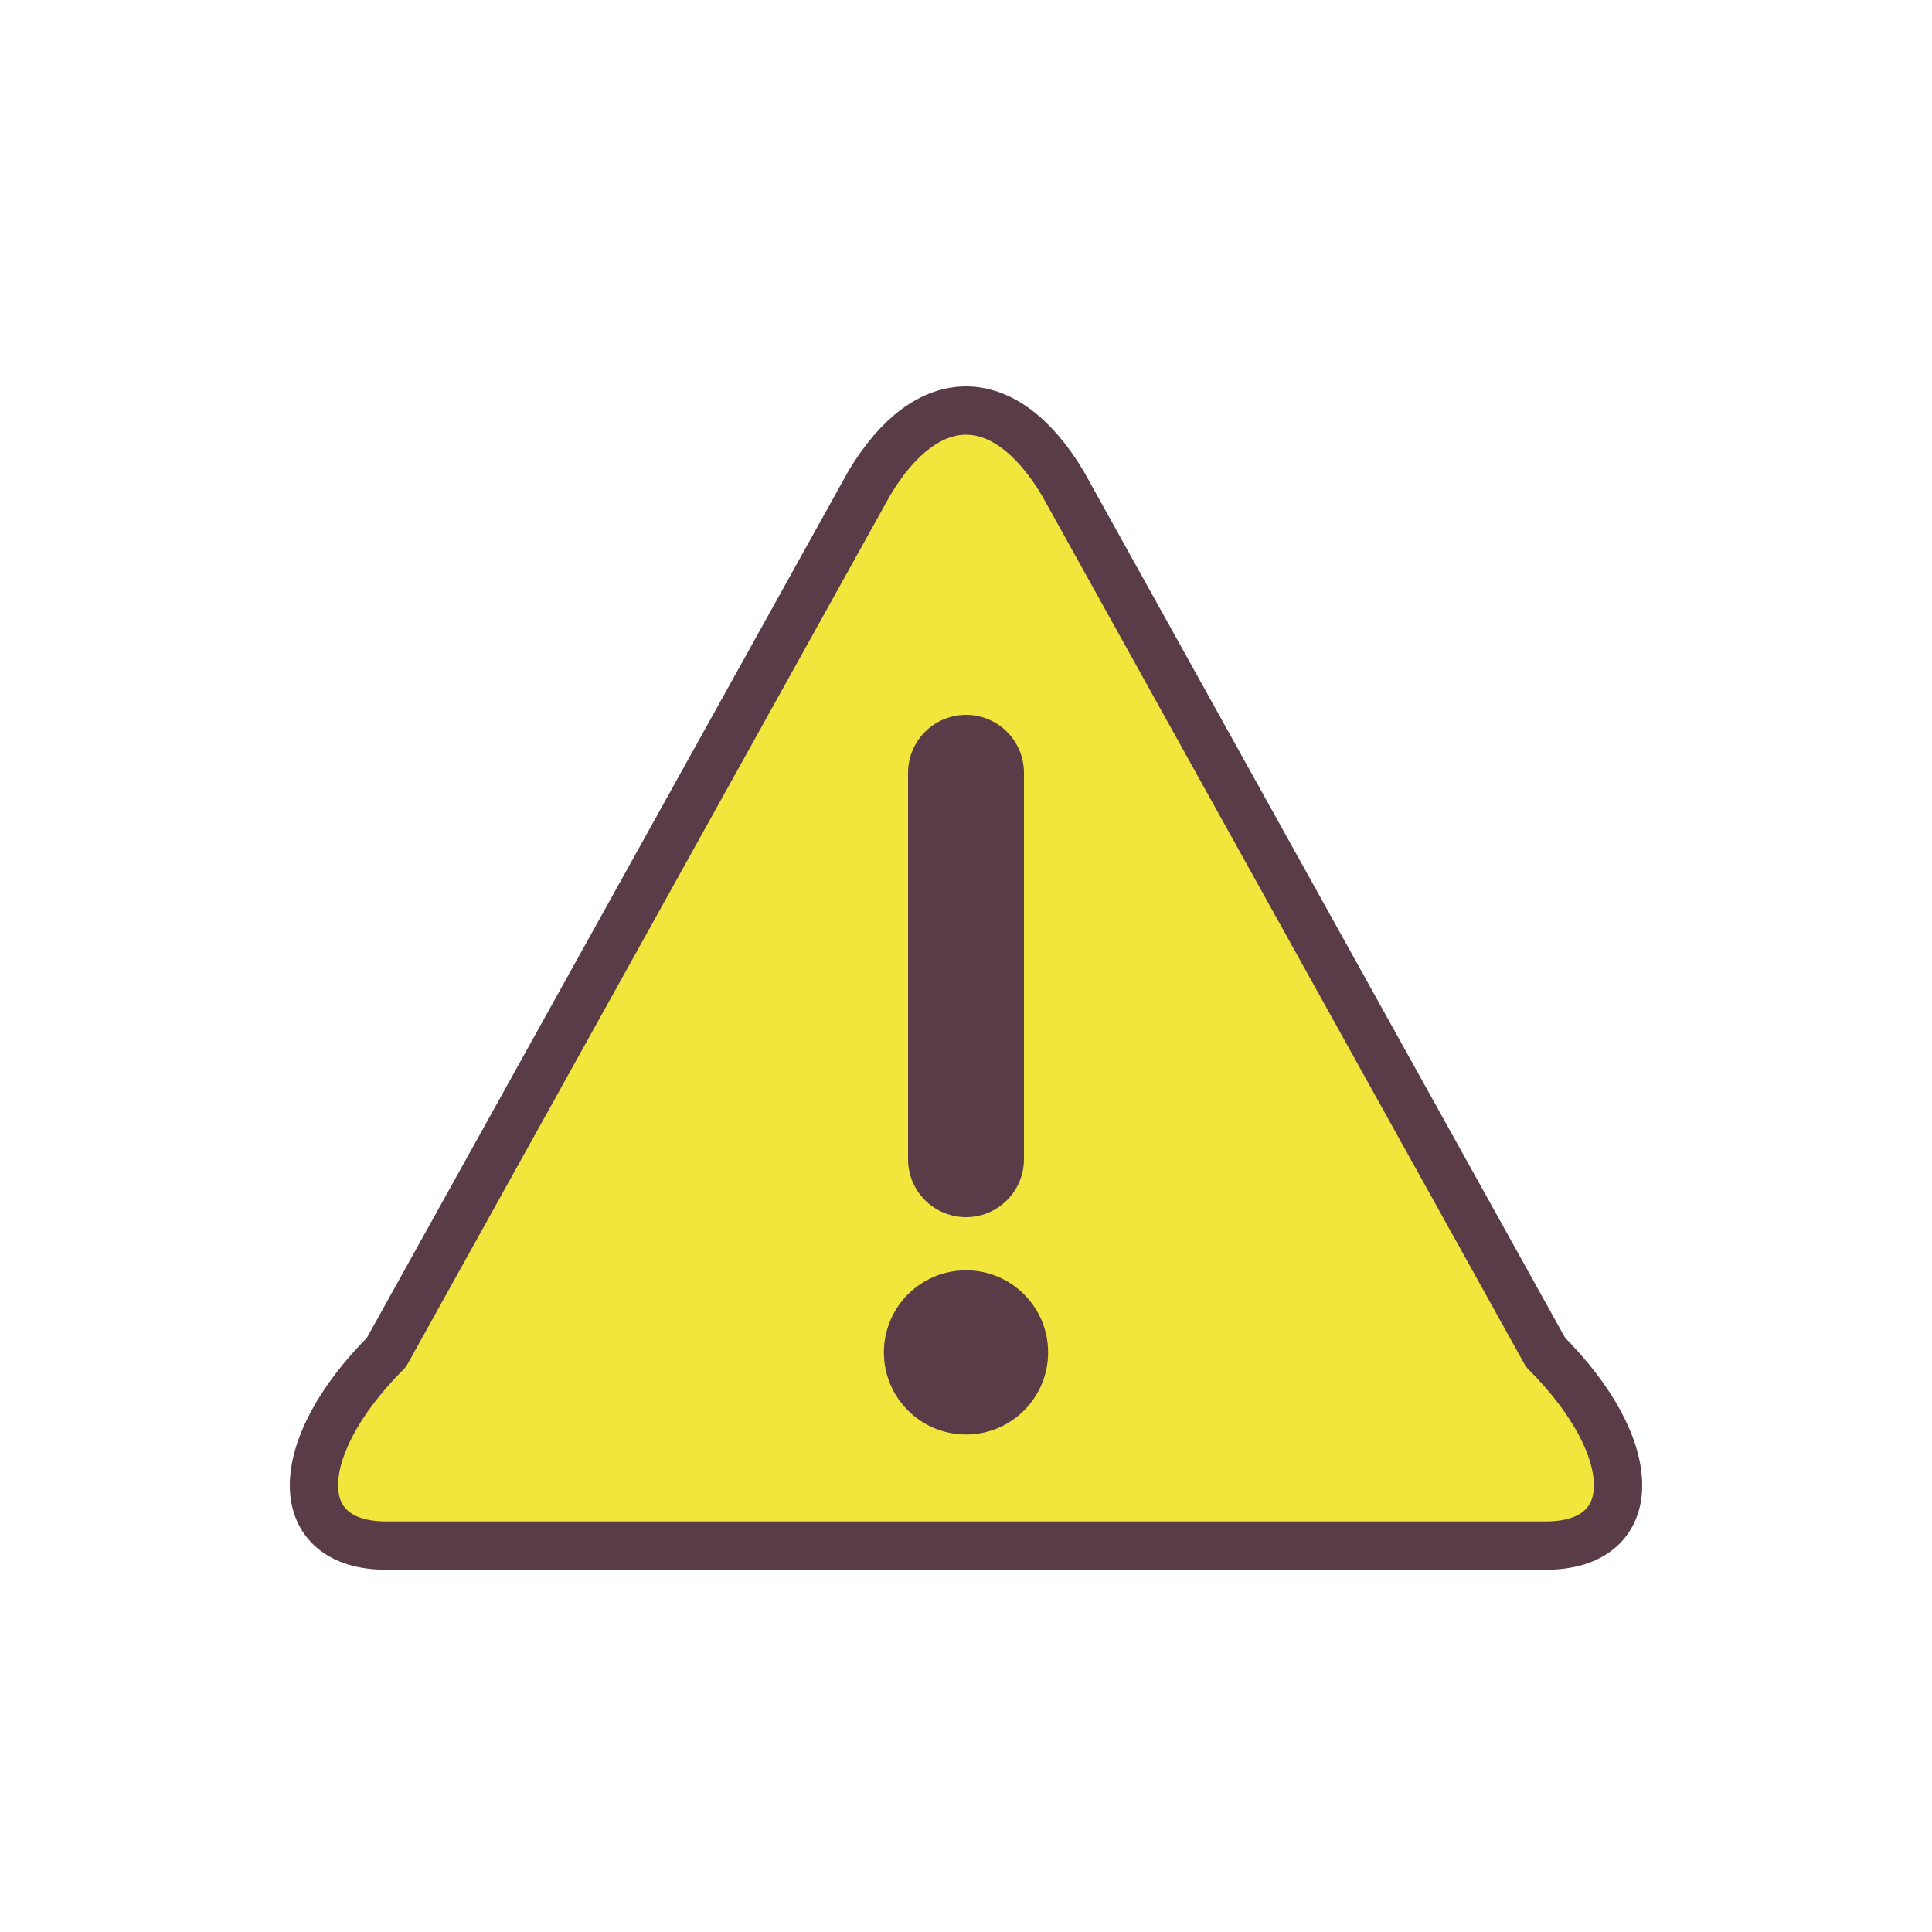 <svg xmlns="http://www.w3.org/2000/svg" viewBox="0 0 100 100" fill="none" stroke="#593c47" stroke-width="2.5" stroke-linecap="round" stroke-linejoin="round">
  <!-- 警告三角形 -->
  <path d="M20,80 C15,80 15,75 20,70 L45,25 C48,20 52,20 55,25 L80,70 C85,75 85,80 80,80 Z" fill="#F2E63D" />
  <!-- 感嘆號 -->
  <line x1="50" y1="40" x2="50" y2="60" stroke-width="6" stroke="#593c47" />
  <circle cx="50" cy="70" r="3" fill="#593c47" />
</svg>